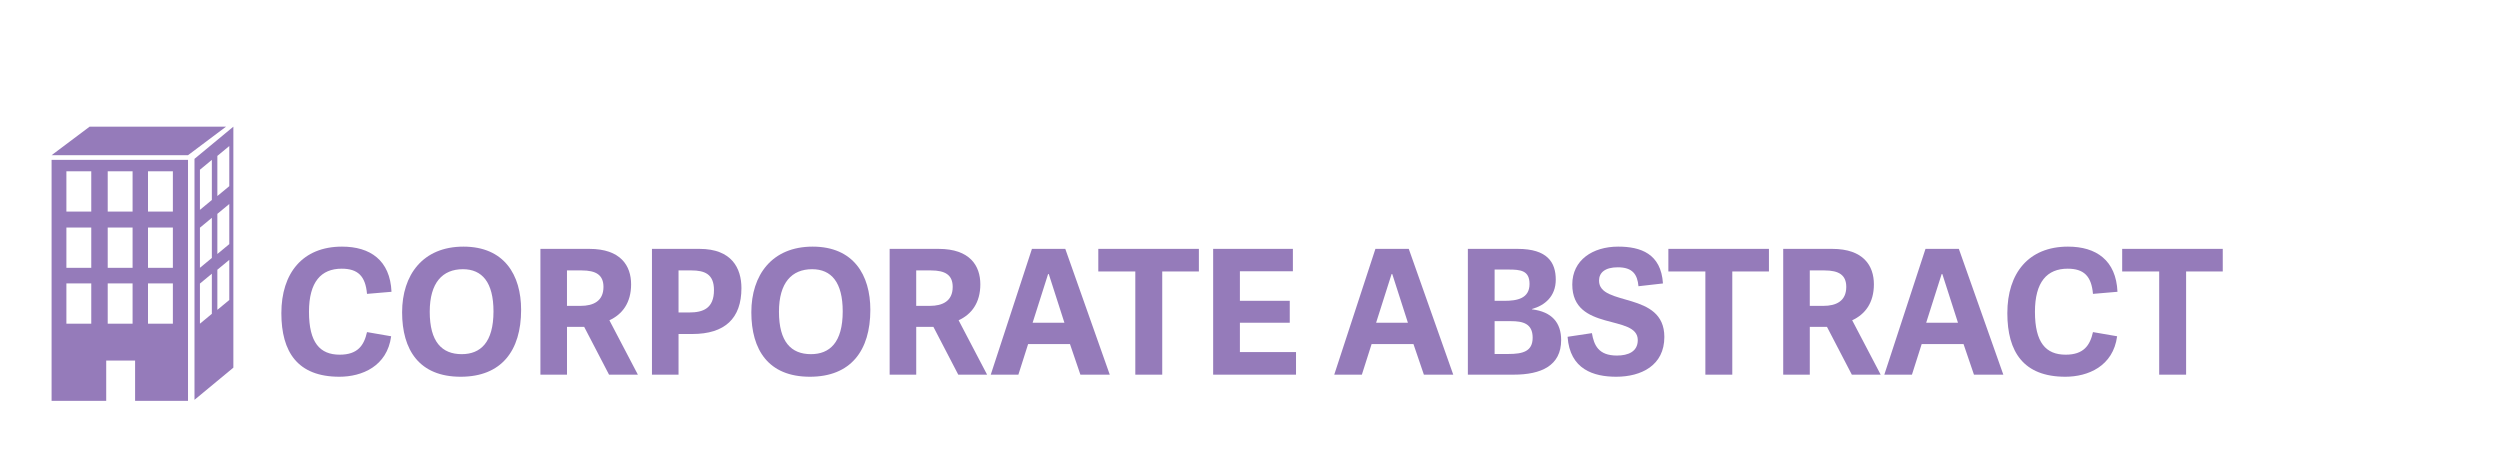 <?xml version="1.0" encoding="utf-8"?>
<!-- Generator: Adobe Illustrator 19.0.1, SVG Export Plug-In . SVG Version: 6.00 Build 0)  -->
<svg version="1.1" id="Layer_1" xmlns="http://www.w3.org/2000/svg" xmlns:xlink="http://www.w3.org/1999/xlink" x="0px" y="0px"
	 viewBox="0 0 518 96" enable-background="new 0 0 518 96" xml:space="preserve">
<g id="building_7">
	<polygon fill="#957BBA" points="18.564,26.247 10.688,32.157 38.956,32.157 46.831,26.247 	"/>
	<path fill="#957BBA" d="M40.298,32.914v49.931l8.055-6.668V26.247L40.298,32.914z M43.896,65.025l-2.47,2.044v-8.315l2.47-2.044
		V65.025z M43.896,53.449l-2.47,2.044v-8.315l2.47-2.044V53.449z M43.896,41.439l-2.47,2.044v-8.315l2.47-2.044V41.439z
		 M47.506,62.159l-2.47,2.044v-8.315l2.47-2.044V62.159z M47.506,50.583l-2.47,2.044v-8.315l2.47-2.044V50.583z M47.506,38.574
		l-2.47,2.044v-8.315l2.47-2.044V38.574z"/>
	<path fill="#957BBA" d="M10.688,83.055h11.319v-8.347h5.985v8.347h10.963V33.124H10.688V83.055z M30.666,35.491h5.154v8.347h-5.154
		V35.491z M30.666,47.146h5.154v8.347h-5.154V47.146z M30.666,58.722h5.154v8.347h-5.154V58.722z M22.318,35.491h5.154v8.347h-5.154
		V35.491z M22.318,47.146h5.154v8.347h-5.154V47.146z M22.318,58.722h5.154v8.347h-5.154V58.722z M13.757,35.491h5.154v8.347h-5.154
		V35.491z M13.757,47.146h5.154v8.347h-5.154V47.146z M13.757,58.722h5.154v8.347h-5.154V58.722z"/>
</g>
<g>
	<path fill="#957BBA" d="M58.298,64.887c0-8.279,4.392-13.787,12.562-13.787c5.832,0,9.971,2.808,10.259,9.359l-5.075,0.432
		c-0.324-3.708-1.908-5.219-5.255-5.219c-4.248,0-6.767,2.735-6.767,8.927c0,6.407,2.268,8.891,6.371,8.891
		c3.744,0,5.039-1.943,5.651-4.679l5.003,0.864C80.219,75.9,75,78.061,70.32,78.061C61.682,78.061,58.298,72.95,58.298,64.887z"/>
	<path fill="#957BBA" d="M83.317,64.707c0-7.739,4.284-13.606,12.707-13.606c8.459,0,11.951,5.867,11.951,13.103
		c0,8.459-4.068,13.858-12.526,13.858C86.845,78.061,83.317,72.481,83.317,64.707z M102.251,64.526c0-6.011-2.339-8.747-6.335-8.747
		c-4.211,0-6.875,2.771-6.875,8.819c0,6.227,2.52,8.783,6.623,8.783C99.551,73.381,102.251,70.97,102.251,64.526z"/>
	<path fill="#957BBA" d="M132.167,77.629h-5.975l-5.147-9.899h-3.563v9.899h-5.507V51.568h10.151c6.479,0,8.639,3.491,8.639,7.343
		s-1.835,6.228-4.499,7.451L132.167,77.629z M120.324,63.375c2.592,0,4.715-0.972,4.715-3.923c0-2.484-1.548-3.419-4.5-3.419h-3.06
		v7.343H120.324z"/>
	<path fill="#957BBA" d="M140.593,77.629h-5.507V51.568h9.863c6.659,0,8.675,3.995,8.675,8.135c0,6.263-3.419,9.503-10.187,9.503
		h-2.844V77.629z M142.825,64.743c2.843,0,5.111-0.828,5.111-4.644c0-3.348-1.98-4.067-4.68-4.067h-2.664v8.711H142.825z"/>
	<path fill="#957BBA" d="M155.677,64.707c0-7.739,4.284-13.606,12.707-13.606c8.459,0,11.951,5.867,11.951,13.103
		c0,8.459-4.068,13.858-12.526,13.858C159.205,78.061,155.677,72.481,155.677,64.707z M174.611,64.526
		c0-6.011-2.339-8.747-6.335-8.747c-4.211,0-6.875,2.771-6.875,8.819c0,6.227,2.52,8.783,6.623,8.783
		C171.911,73.381,174.611,70.97,174.611,64.526z"/>
	<path fill="#957BBA" d="M204.526,77.629h-5.975l-5.147-9.899h-3.563v9.899h-5.507V51.568h10.151c6.479,0,8.639,3.491,8.639,7.343
		s-1.835,6.228-4.499,7.451L204.526,77.629z M192.684,63.375c2.592,0,4.715-0.972,4.715-3.923c0-2.484-1.548-3.419-4.5-3.419h-3.06
		v7.343H192.684z"/>
	<path fill="#957BBA" d="M220.728,51.568l9.215,26.061h-6.084l-2.159-6.335h-8.675l-2.016,6.335h-5.723l8.531-26.061H220.728z
		 M217.308,56.788h-0.144l-3.204,10.079h6.587L217.308,56.788z"/>
	<path fill="#957BBA" d="M235.236,77.629V56.248h-7.667v-4.679h20.841v4.679h-7.595v21.381H235.236z"/>
	<path fill="#957BBA" d="M256.908,72.95h11.627v4.679h-17.17V51.568h16.521v4.643h-10.979v6.12h10.331v4.535h-10.331V72.95z"/>
	<path fill="#957BBA" d="M291.898,51.568l9.215,26.061h-6.084l-2.159-6.335h-8.675l-2.016,6.335h-5.724l8.531-26.061H291.898z
		 M288.479,56.788h-0.144l-3.204,10.079h6.587L288.479,56.788z"/>
	<path fill="#957BBA" d="M304.141,77.629V51.568h10.33c6.155,0,7.883,2.808,7.883,6.371c0,3.492-2.304,5.363-4.931,6.083v0.072
		c4.14,0.504,6.047,2.771,6.047,6.371c0,5.327-4.176,7.163-9.827,7.163H304.141z M311.735,62.331c2.592,0,5.184-0.468,5.184-3.492
		c0-2.808-1.872-2.988-4.355-2.988h-2.88v6.479H311.735z M312.527,73.345c3.023,0,5.039-0.54,5.039-3.383
		c0-2.916-2.016-3.419-4.499-3.419h-3.384v6.803H312.527z"/>
	<path fill="#957BBA" d="M331.319,58.155c0,5.436,13.534,2.088,13.534,11.663c0,5.903-4.787,8.243-9.971,8.243
		c-4.68,0-9.61-1.512-10.079-8.279l5.04-0.756c0.432,2.52,1.367,4.644,5.184,4.644c2.304,0,4.319-0.792,4.319-3.204
		c0-5.436-13.57-1.656-13.57-11.519c0-5.075,4.247-7.847,9.503-7.847c4.643,0,8.891,1.44,9.286,7.631l-5.075,0.576
		c-0.216-2.448-1.224-3.923-4.283-3.923C332.543,55.384,331.319,56.5,331.319,58.155z"/>
	<path fill="#957BBA" d="M353.352,77.629V56.248h-7.667v-4.679h20.841v4.679h-7.595v21.381H353.352z"/>
	<path fill="#957BBA" d="M389.674,77.629h-5.976l-5.147-9.899h-3.563v9.899h-5.507V51.568h10.15c6.479,0,8.639,3.491,8.639,7.343
		s-1.836,6.228-4.499,7.451L389.674,77.629z M377.831,63.375c2.592,0,4.716-0.972,4.716-3.923c0-2.484-1.548-3.419-4.5-3.419h-3.06
		v7.343H377.831z"/>
	<path fill="#957BBA" d="M405.874,51.568l9.215,26.061h-6.084l-2.159-6.335h-8.675l-2.016,6.335h-5.724l8.531-26.061H405.874z
		 M402.454,56.788h-0.144l-3.204,10.079h6.587L402.454,56.788z"/>
	<path fill="#957BBA" d="M415.92,64.887c0-8.279,4.392-13.787,12.562-13.787c5.831,0,9.971,2.808,10.259,9.359l-5.076,0.432
		c-0.323-3.708-1.907-5.219-5.255-5.219c-4.248,0-6.768,2.735-6.768,8.927c0,6.407,2.268,8.891,6.371,8.891
		c3.744,0,5.04-1.943,5.651-4.679l5.004,0.864c-0.828,6.227-6.048,8.387-10.727,8.387C419.303,78.061,415.92,72.95,415.92,64.887z"
		/>
	<path fill="#957BBA" d="M447.383,77.629V56.248h-7.667v-4.679h20.841v4.679h-7.595v21.381H447.383z"/>
</g>
</svg>

